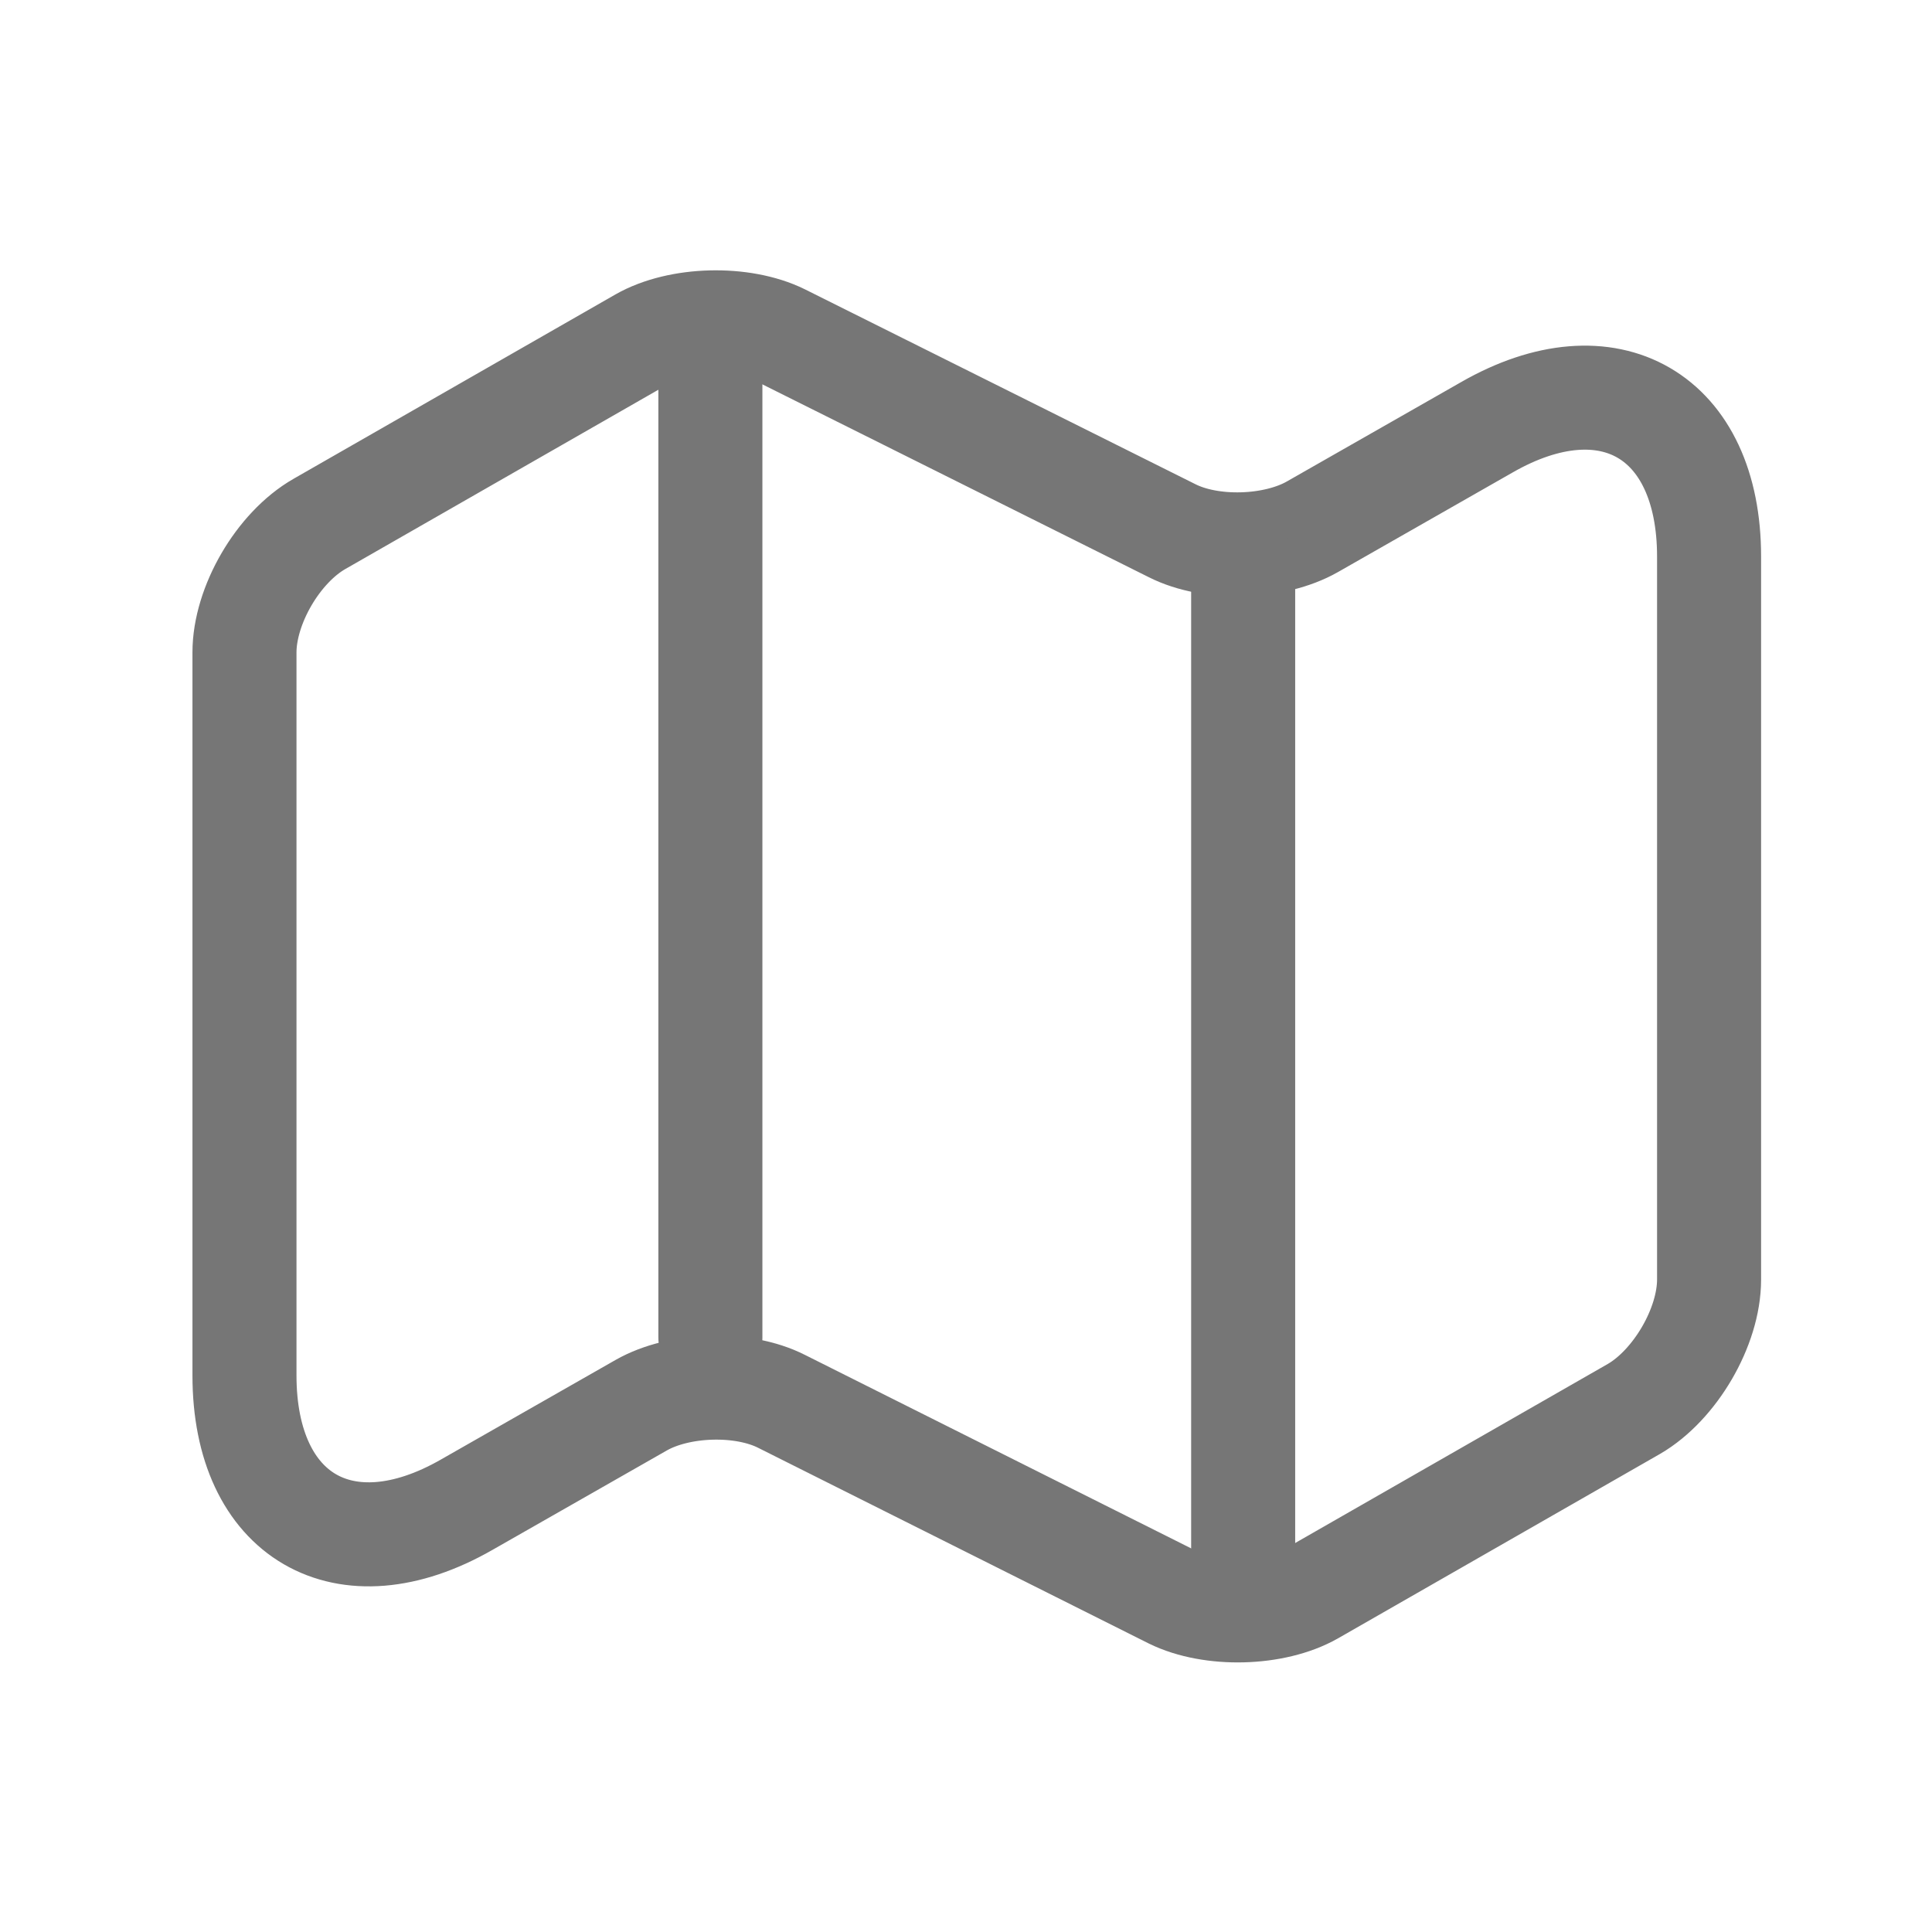 <svg width="13" height="13" viewBox="0 0 13 13" fill="none" xmlns="http://www.w3.org/2000/svg">
<path d="M1.645 4.39V9.255C1.645 10.205 2.32 10.595 3.14 10.125L4.315 9.455C4.57 9.31 4.995 9.295 5.26 9.43L7.885 10.745C8.15 10.875 8.575 10.865 8.83 10.72L10.995 9.48C11.27 9.32 11.5 8.93 11.5 8.61V3.745C11.5 2.795 10.825 2.405 10.005 2.875L8.83 3.545C8.575 3.69 8.15 3.705 7.885 3.57L5.26 2.26C4.995 2.13 4.57 2.14 4.315 2.285L2.15 3.525C1.87 3.685 1.645 4.075 1.645 4.39Z" stroke="#767676" stroke-width="0.7" stroke-linecap="round" stroke-linejoin="round"/>
<path d="M4.78 2.5V9" stroke="#767676" stroke-width="0.7" stroke-linecap="round" stroke-linejoin="round"/>
<path d="M8.365 3.81V10.5" stroke="#767676" stroke-width="0.7" stroke-linecap="round" stroke-linejoin="round"/>
</svg>
